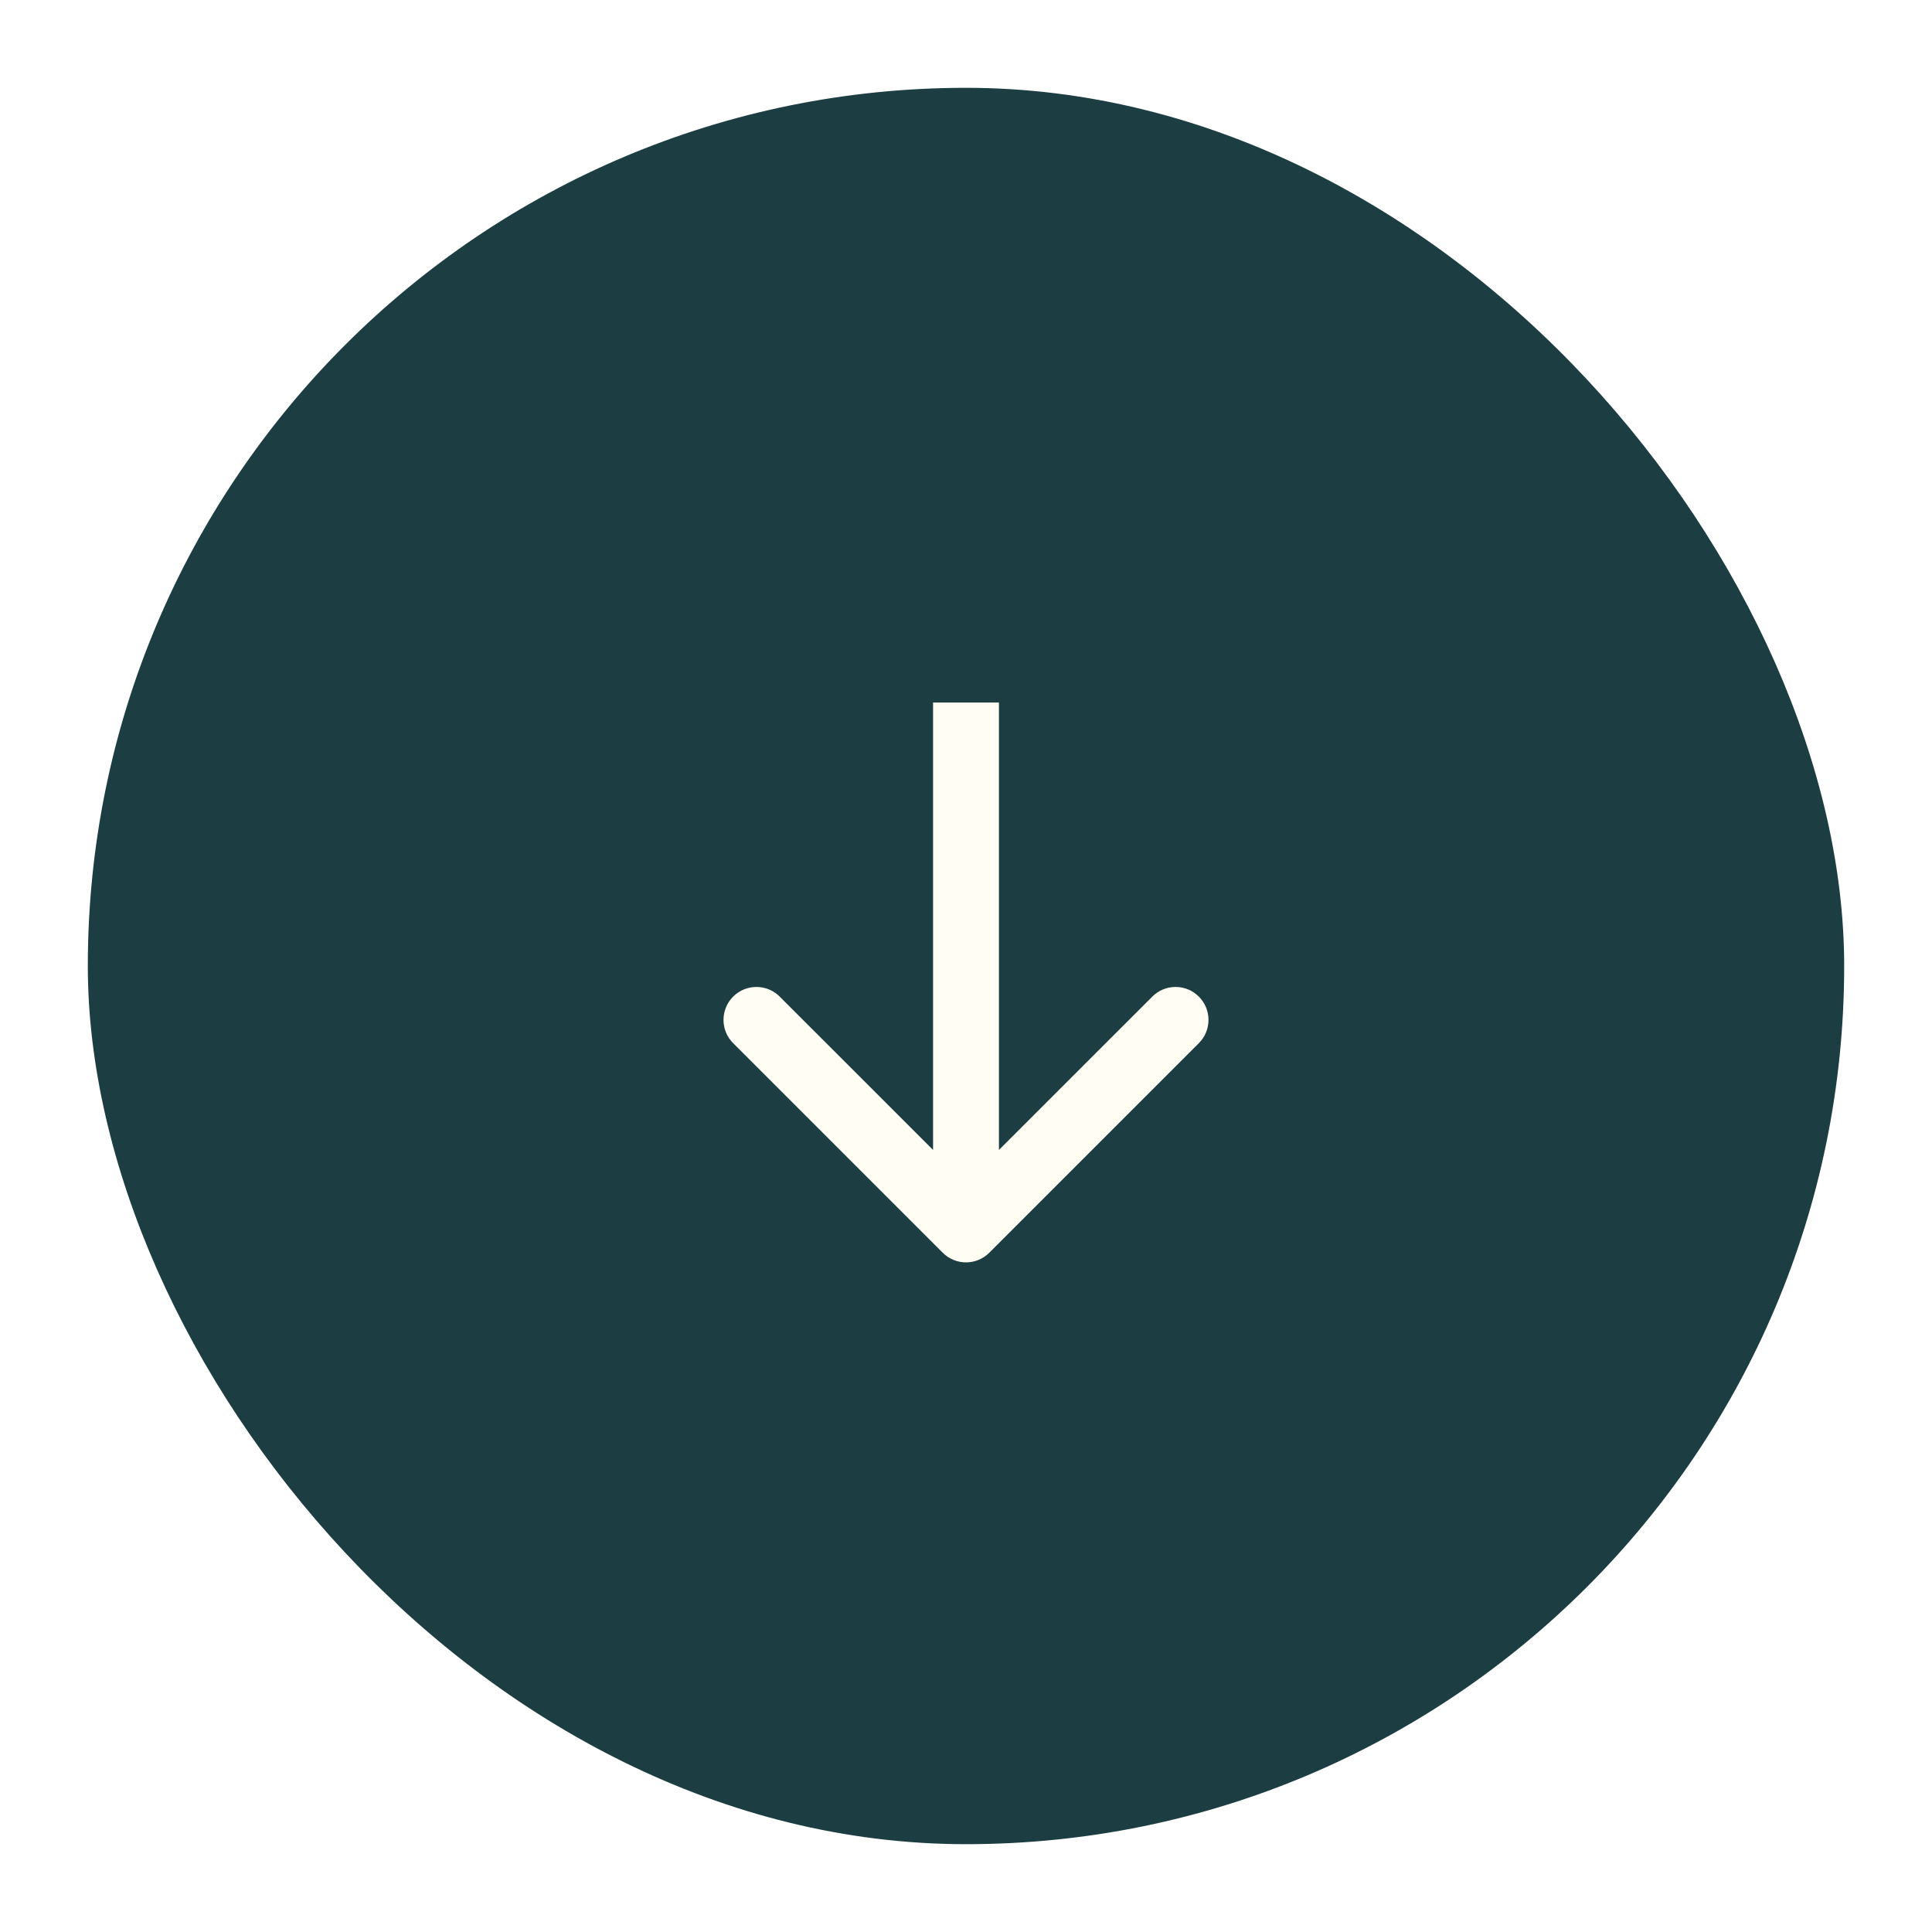 <svg width="44" height="44" viewBox="0 0 44 44" fill="none" xmlns="http://www.w3.org/2000/svg">
<g filter="url(#filter0_d_1593_6116)">
<rect x="2" y="2" width="40" height="40" rx="20" fill="#1C3D42"/>
</g>
<path d="M21.47 28.53C21.763 28.823 22.237 28.823 22.53 28.53L27.303 23.757C27.596 23.465 27.596 22.99 27.303 22.697C27.01 22.404 26.535 22.404 26.243 22.697L22 26.939L17.757 22.697C17.465 22.404 16.99 22.404 16.697 22.697C16.404 22.99 16.404 23.465 16.697 23.757L21.47 28.53ZM21.25 16L21.25 28L22.75 28L22.75 16L21.25 16Z" fill="#FFFDF4"/>
<defs>
<filter id="filter0_d_1593_6116" x="0" y="0" width="44" height="44" filterUnits="userSpaceOnUse" color-interpolation-filters="sRGB">
<feFlood flood-opacity="0" result="BackgroundImageFix"/>
<feColorMatrix in="SourceAlpha" type="matrix" values="0 0 0 0 0 0 0 0 0 0 0 0 0 0 0 0 0 0 127 0" result="hardAlpha"/>
<feMorphology radius="2" operator="dilate" in="SourceAlpha" result="effect1_dropShadow_1593_6116"/>
<feOffset/>
<feComposite in2="hardAlpha" operator="out"/>
<feColorMatrix type="matrix" values="0 0 0 0 0.957 0 0 0 0 0.992 0 0 0 0 0.965 0 0 0 1 0"/>
<feBlend mode="normal" in2="BackgroundImageFix" result="effect1_dropShadow_1593_6116"/>
<feBlend mode="normal" in="SourceGraphic" in2="effect1_dropShadow_1593_6116" result="shape"/>
</filter>
</defs>
</svg>
